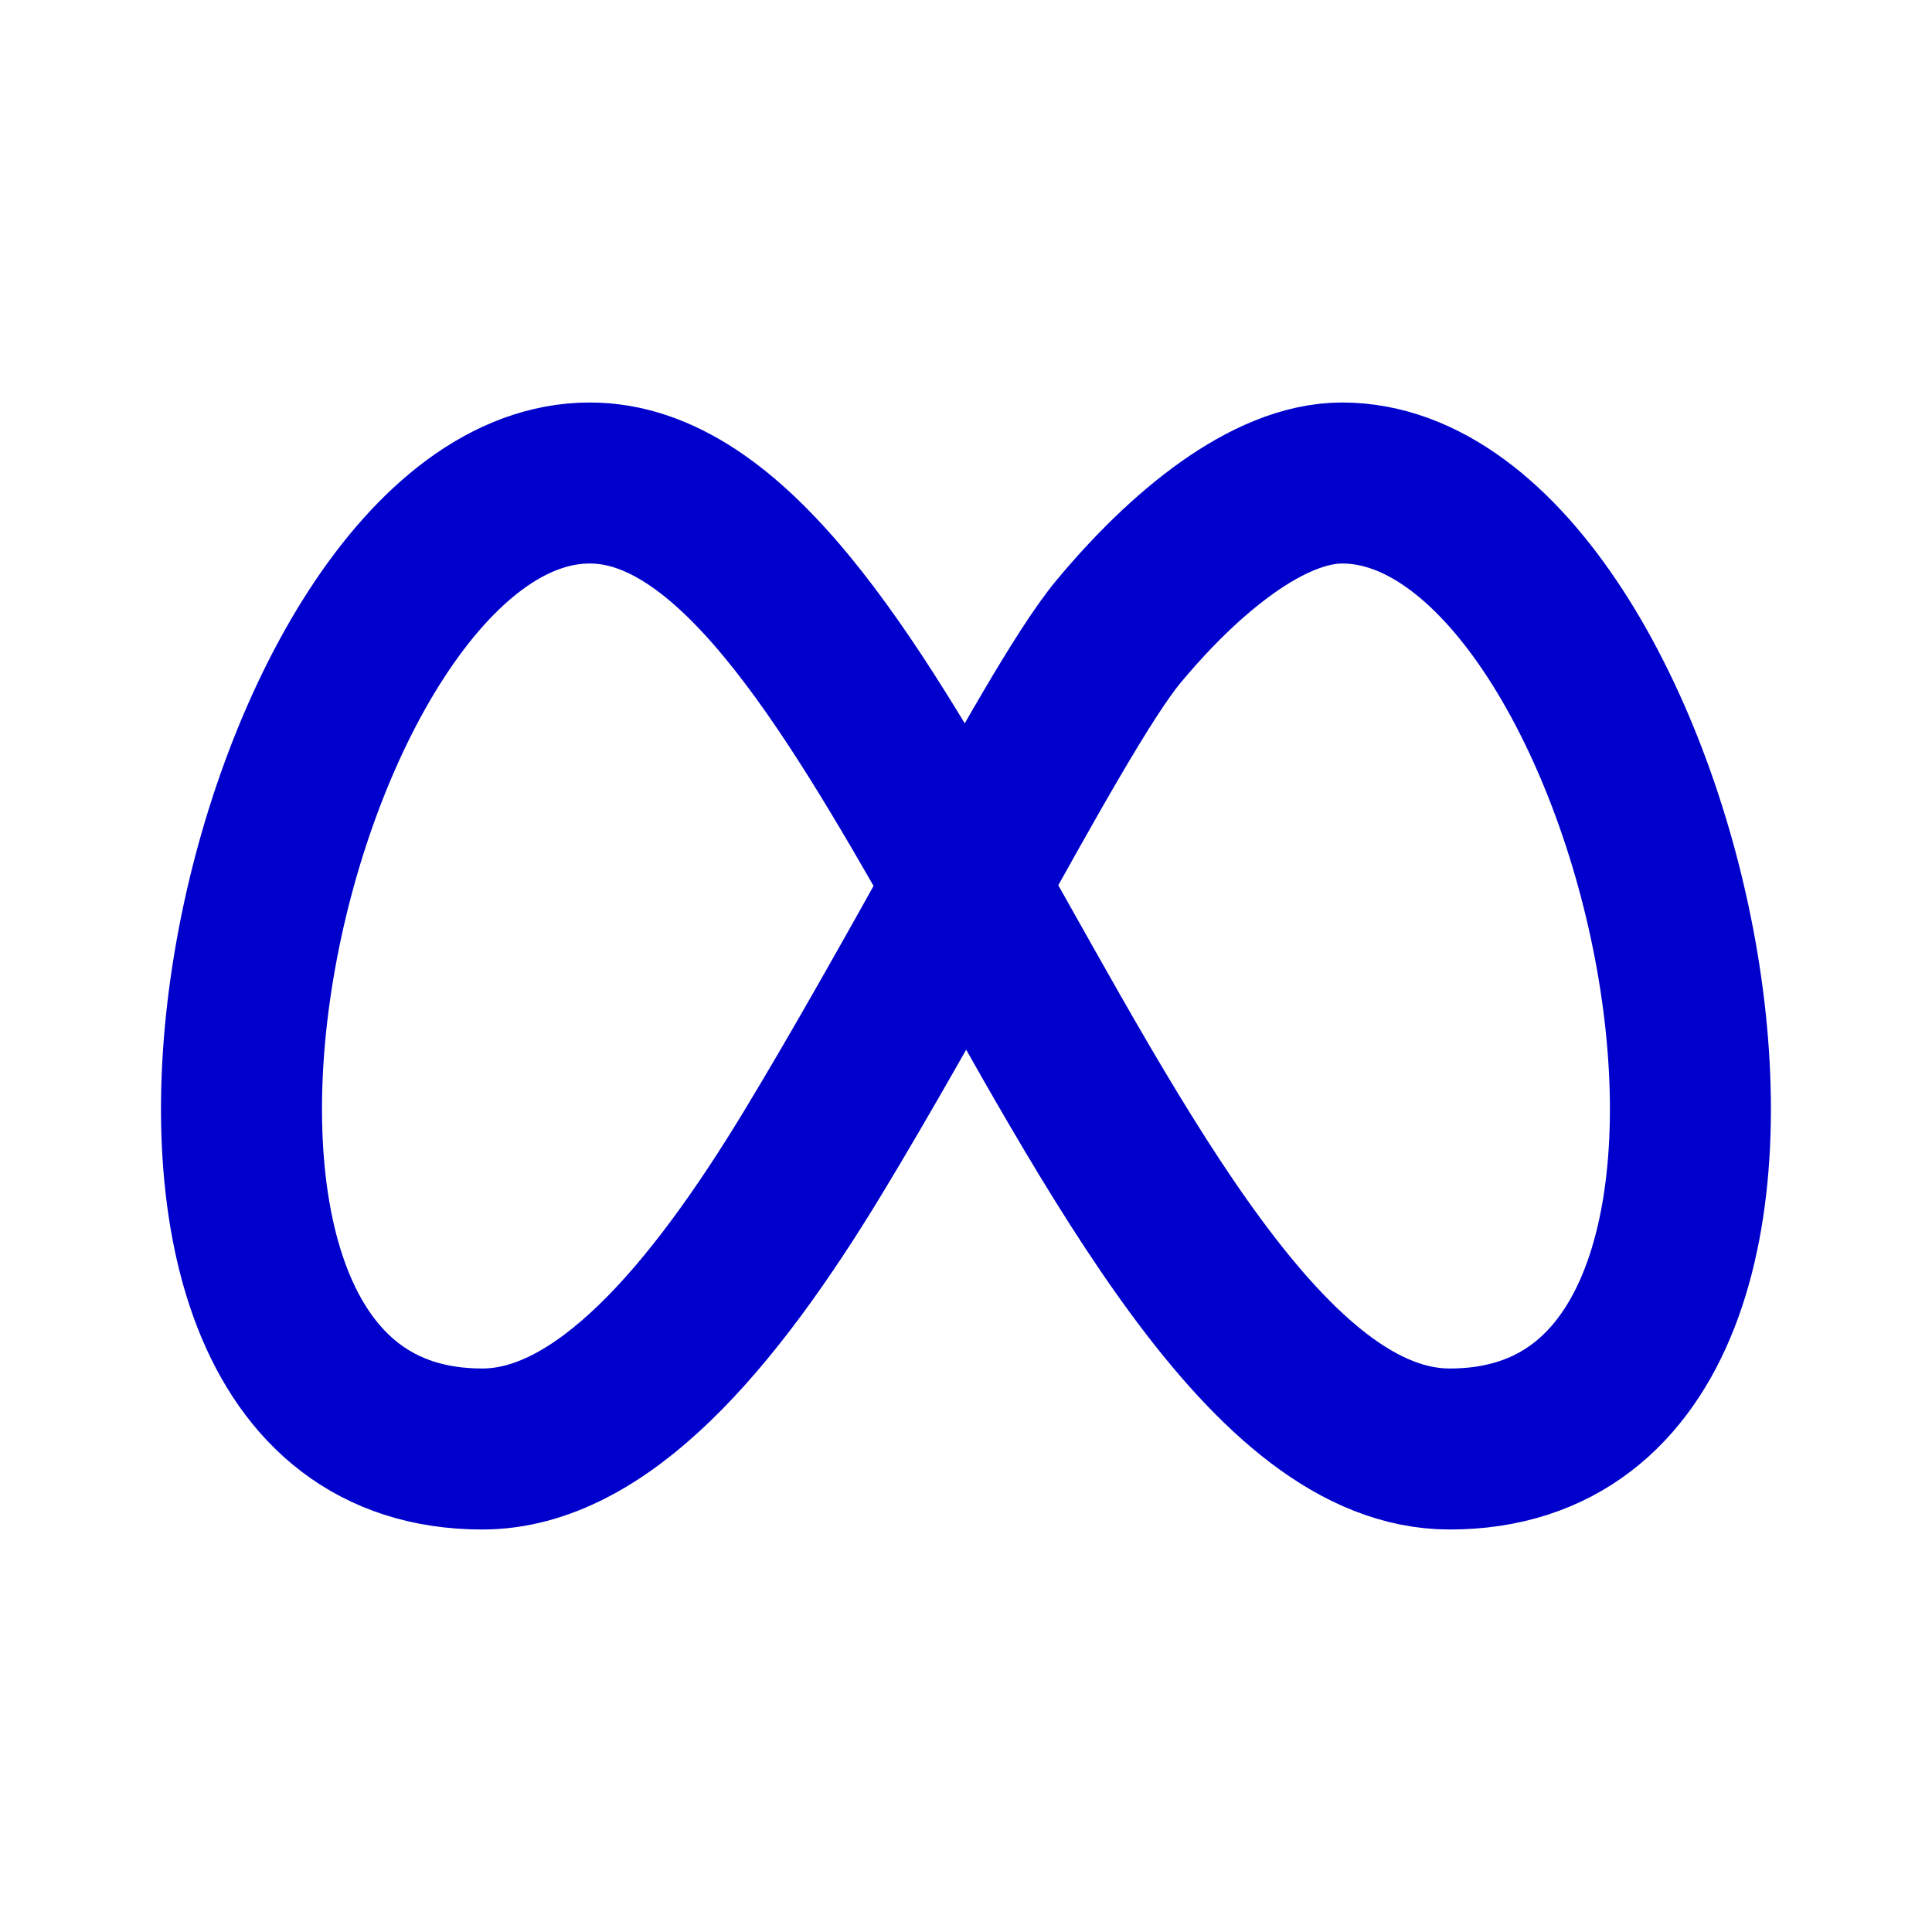 <svg width="24" height="24" viewBox="0 0 24 24" fill="none" xmlns="http://www.w3.org/2000/svg">
<path d="M12 11C12.736 9.678 13.464 8.363 13.894 7.846C14.706 6.869 15.75 6 16.672 6C20.678 6 23.349 18 18.009 18C15.756 18 13.883 14.321 12 11ZM12 11C11.345 12.177 10.694 13.335 10.105 14.308C8.855 16.373 7.472 18 5.991 18C0.65 18 3.32 6 7.327 6C9.081 6 10.534 8.415 12 11Z" stroke="#0000CC" stroke-width="2" stroke-linecap="round" stroke-linejoin="round"/>
</svg>
